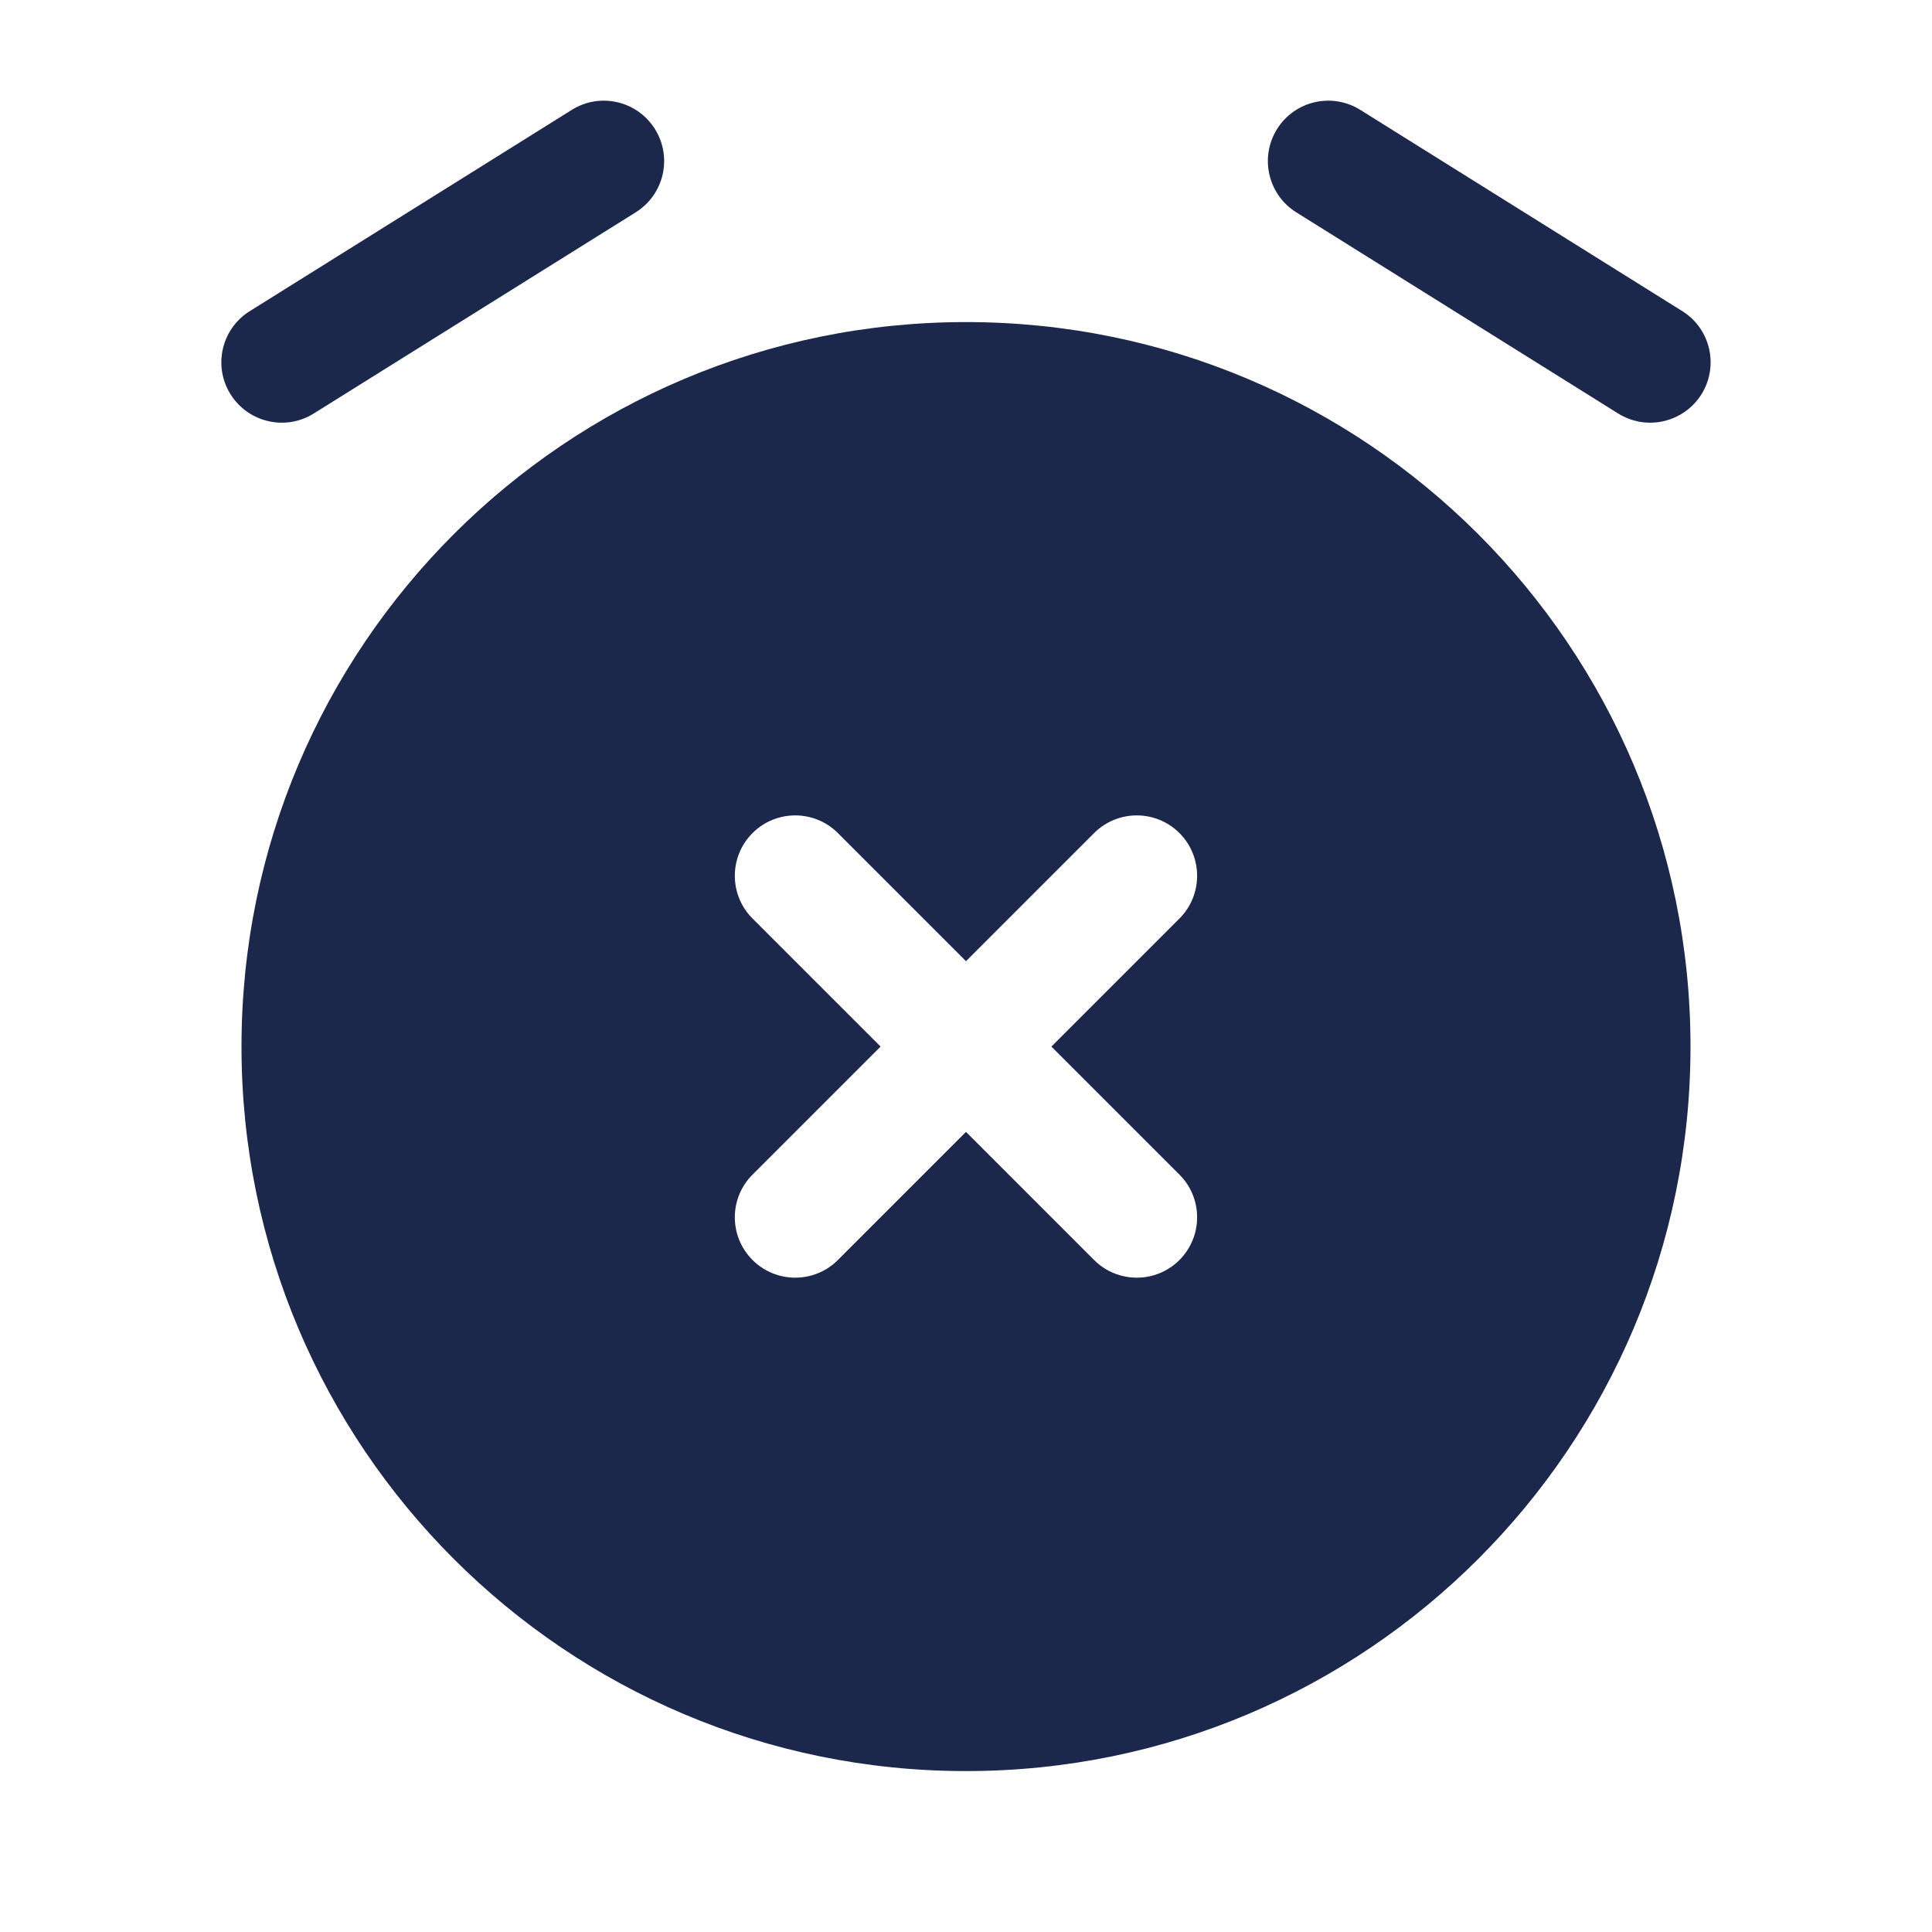 <svg width="24" height="24" viewBox="0 0 24 24" fill="none" xmlns="http://www.w3.org/2000/svg">
<path fill-rule="evenodd" clip-rule="evenodd" d="M12 22.001C16.971 22.001 21 17.971 21 13.001C21 8.03 16.971 4.001 12 4.001C7.029 4.001 3 8.03 3 13.001C3 17.971 7.029 22.001 12 22.001ZM14.652 10.349C14.944 10.642 14.944 11.117 14.652 11.41L13.061 13.001L14.652 14.592C14.944 14.884 14.944 15.359 14.652 15.652C14.359 15.945 13.884 15.945 13.591 15.652L12 14.061L10.409 15.652C10.116 15.945 9.641 15.945 9.348 15.652C9.055 15.359 9.055 14.884 9.348 14.592L10.939 13.001L9.348 11.41C9.055 11.117 9.055 10.642 9.348 10.349C9.641 10.056 10.116 10.056 10.409 10.349L12 11.94L13.591 10.349C13.884 10.056 14.359 10.056 14.652 10.349Z" fill="#1C274C"/>
<path fill-rule="evenodd" clip-rule="evenodd" d="M8.136 1.603C8.356 1.954 8.249 2.417 7.898 2.637L3.897 5.137C3.546 5.356 3.084 5.249 2.864 4.898C2.644 4.547 2.751 4.084 3.103 3.865L7.103 1.365C7.454 1.145 7.916 1.252 8.136 1.603ZM15.864 1.603C16.084 1.252 16.546 1.145 16.898 1.365L20.898 3.865C21.249 4.084 21.355 4.547 21.136 4.898C20.916 5.249 20.454 5.356 20.102 5.137L16.102 2.637C15.751 2.417 15.645 1.954 15.864 1.603Z" fill="#1C274C"/>
</svg>
